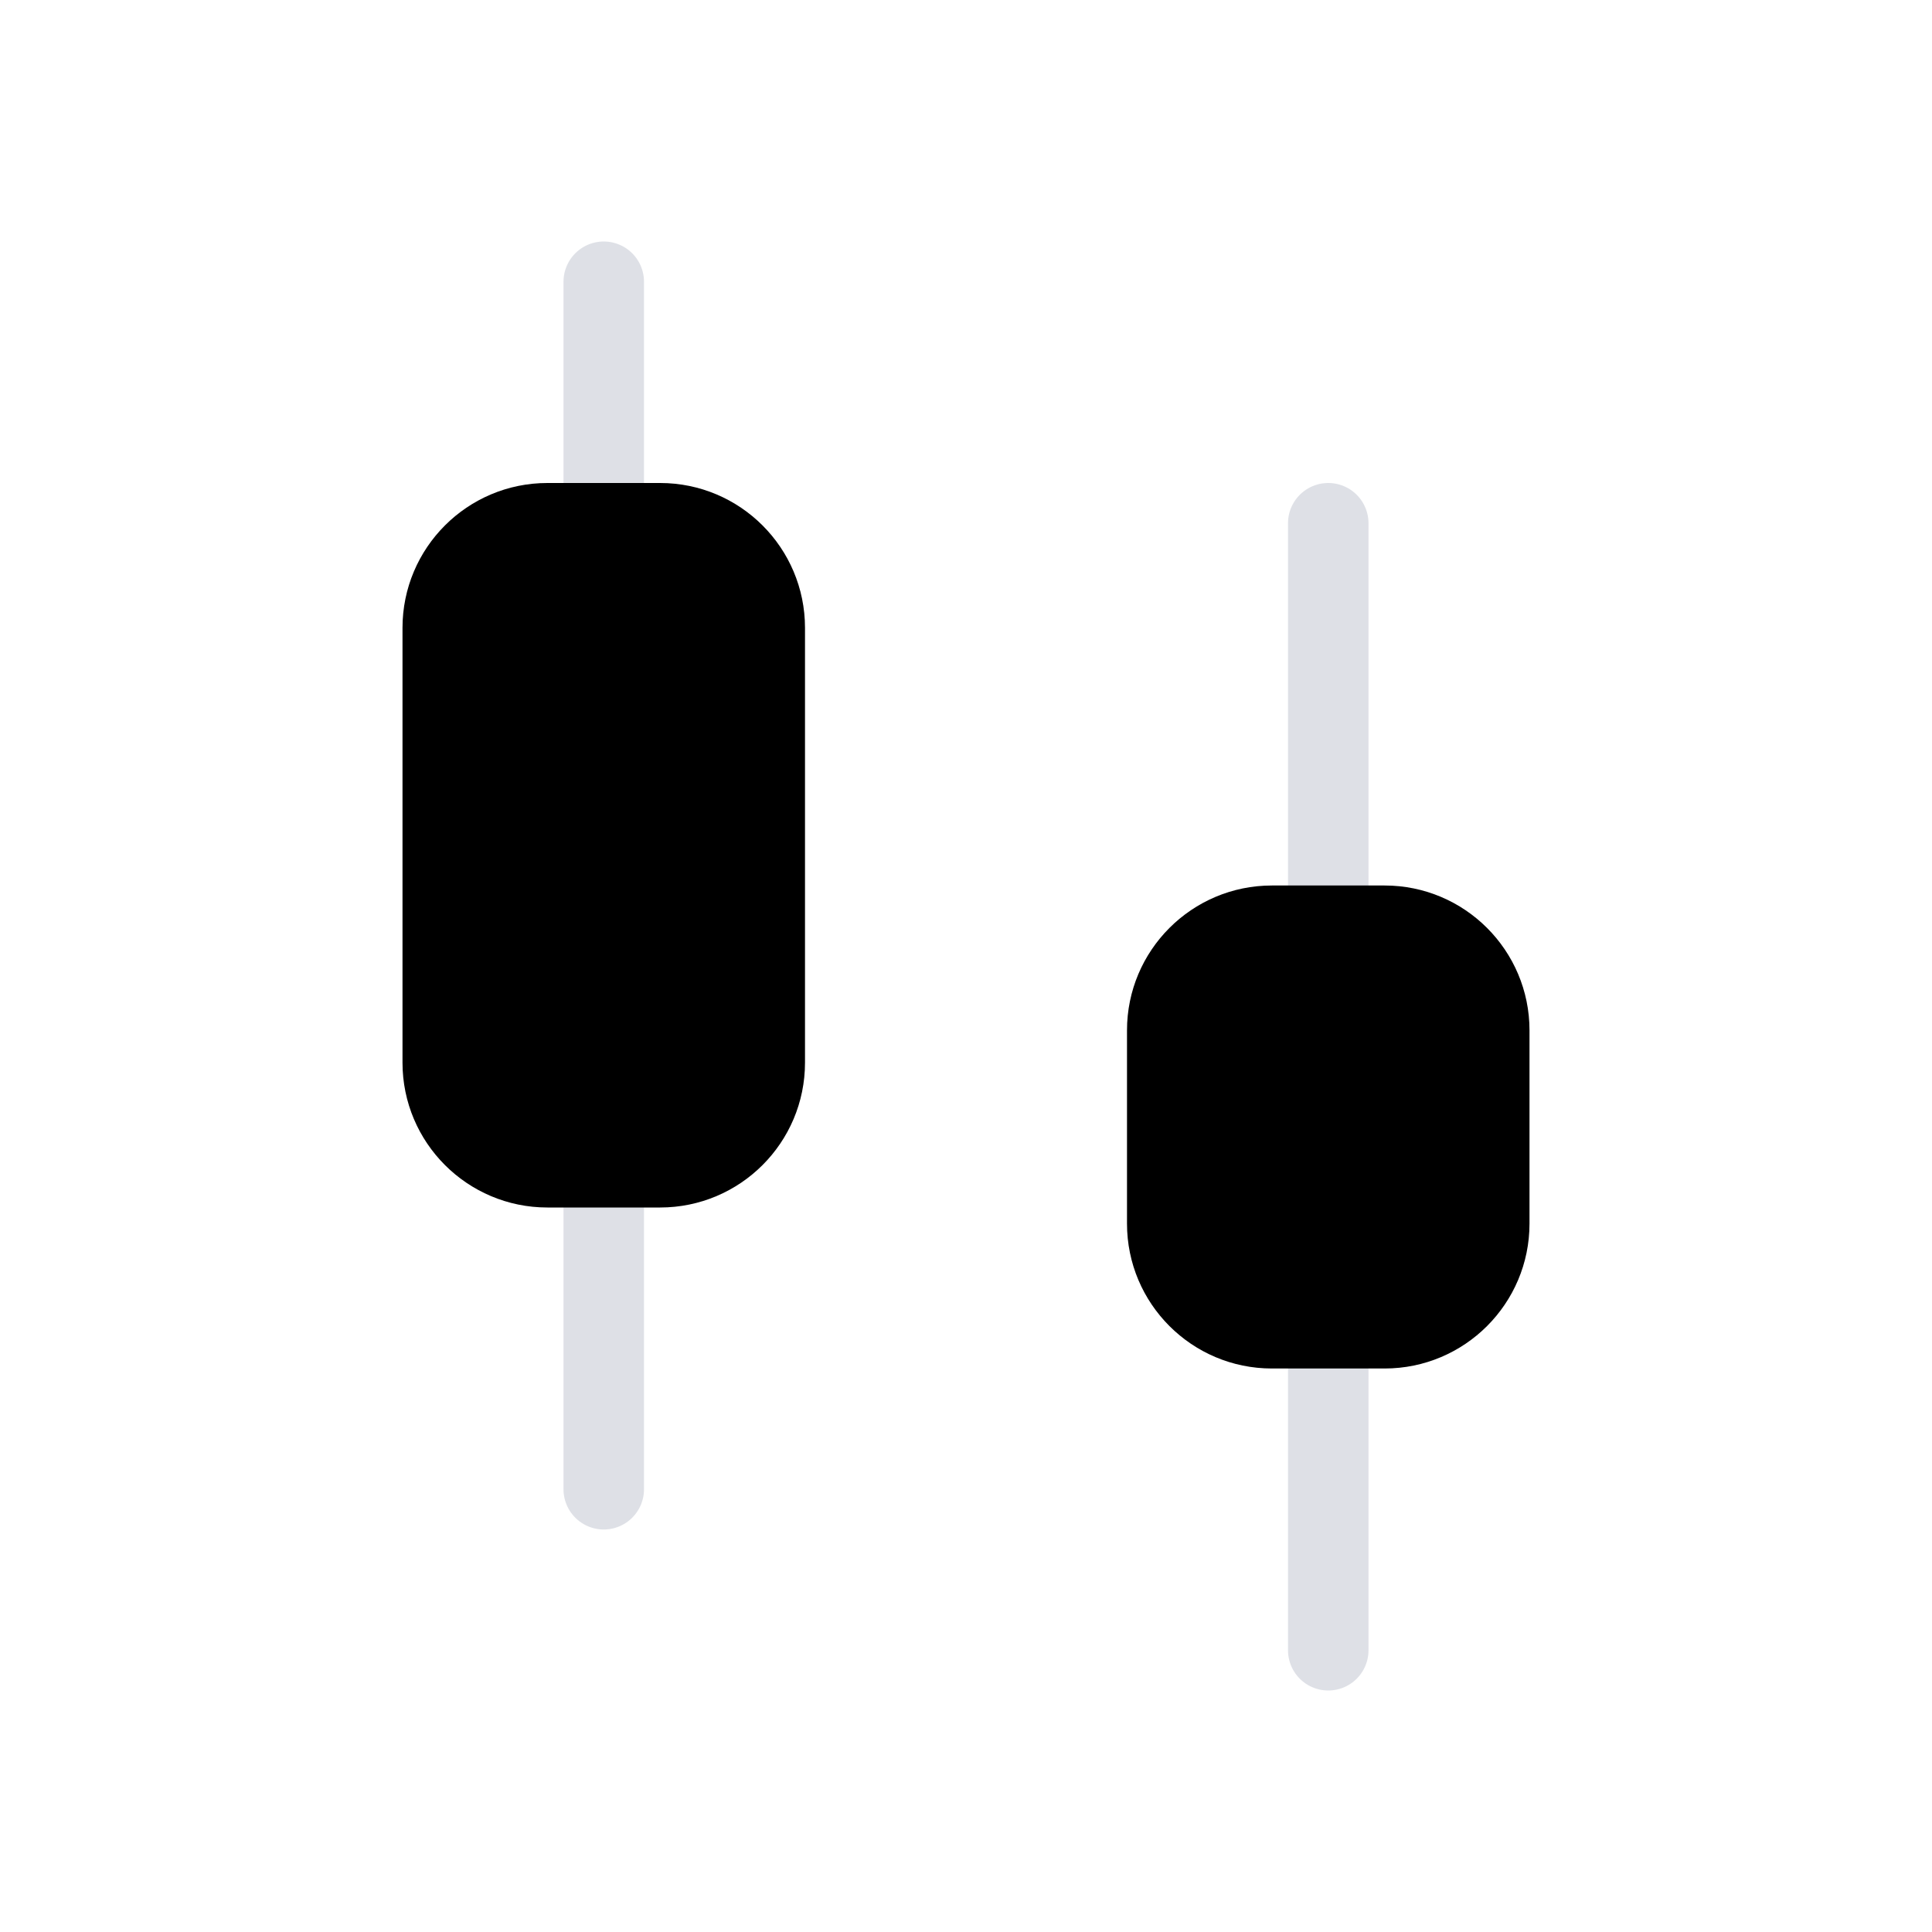 <svg width="24" height="24" viewBox="0 0 24 24" fill="none" xmlns="http://www.w3.org/2000/svg">
<path d="M7.5 3.5V6.5" stroke="#7E869E" stroke-opacity="0.25" stroke-linecap="round"/>
<path d="M7.5 14.5V18.5" stroke="#7E869E" stroke-opacity="0.25" stroke-linecap="round"/>
<path d="M5 7.8C5 6.806 5.806 6 6.8 6H8.2C9.194 6 10 6.806 10 7.8V13.2C10 14.194 9.194 15 8.2 15H6.8C5.806 15 5 14.194 5 13.2V7.8Z" fill="currentColor"/>
<path d="M16.5 6.5V11.5" stroke="#7E869E" stroke-opacity="0.25" stroke-linecap="round"/>
<path d="M16.5 16.5V20.5" stroke="#7E869E" stroke-opacity="0.25" stroke-linecap="round"/>
<path d="M14 12.8C14 11.806 14.806 11 15.8 11H17.2C18.194 11 19 11.806 19 12.8V15.2C19 16.194 18.194 17 17.2 17H15.8C14.806 17 14 16.194 14 15.2V12.8Z" fill="currentColor"/>
</svg>
